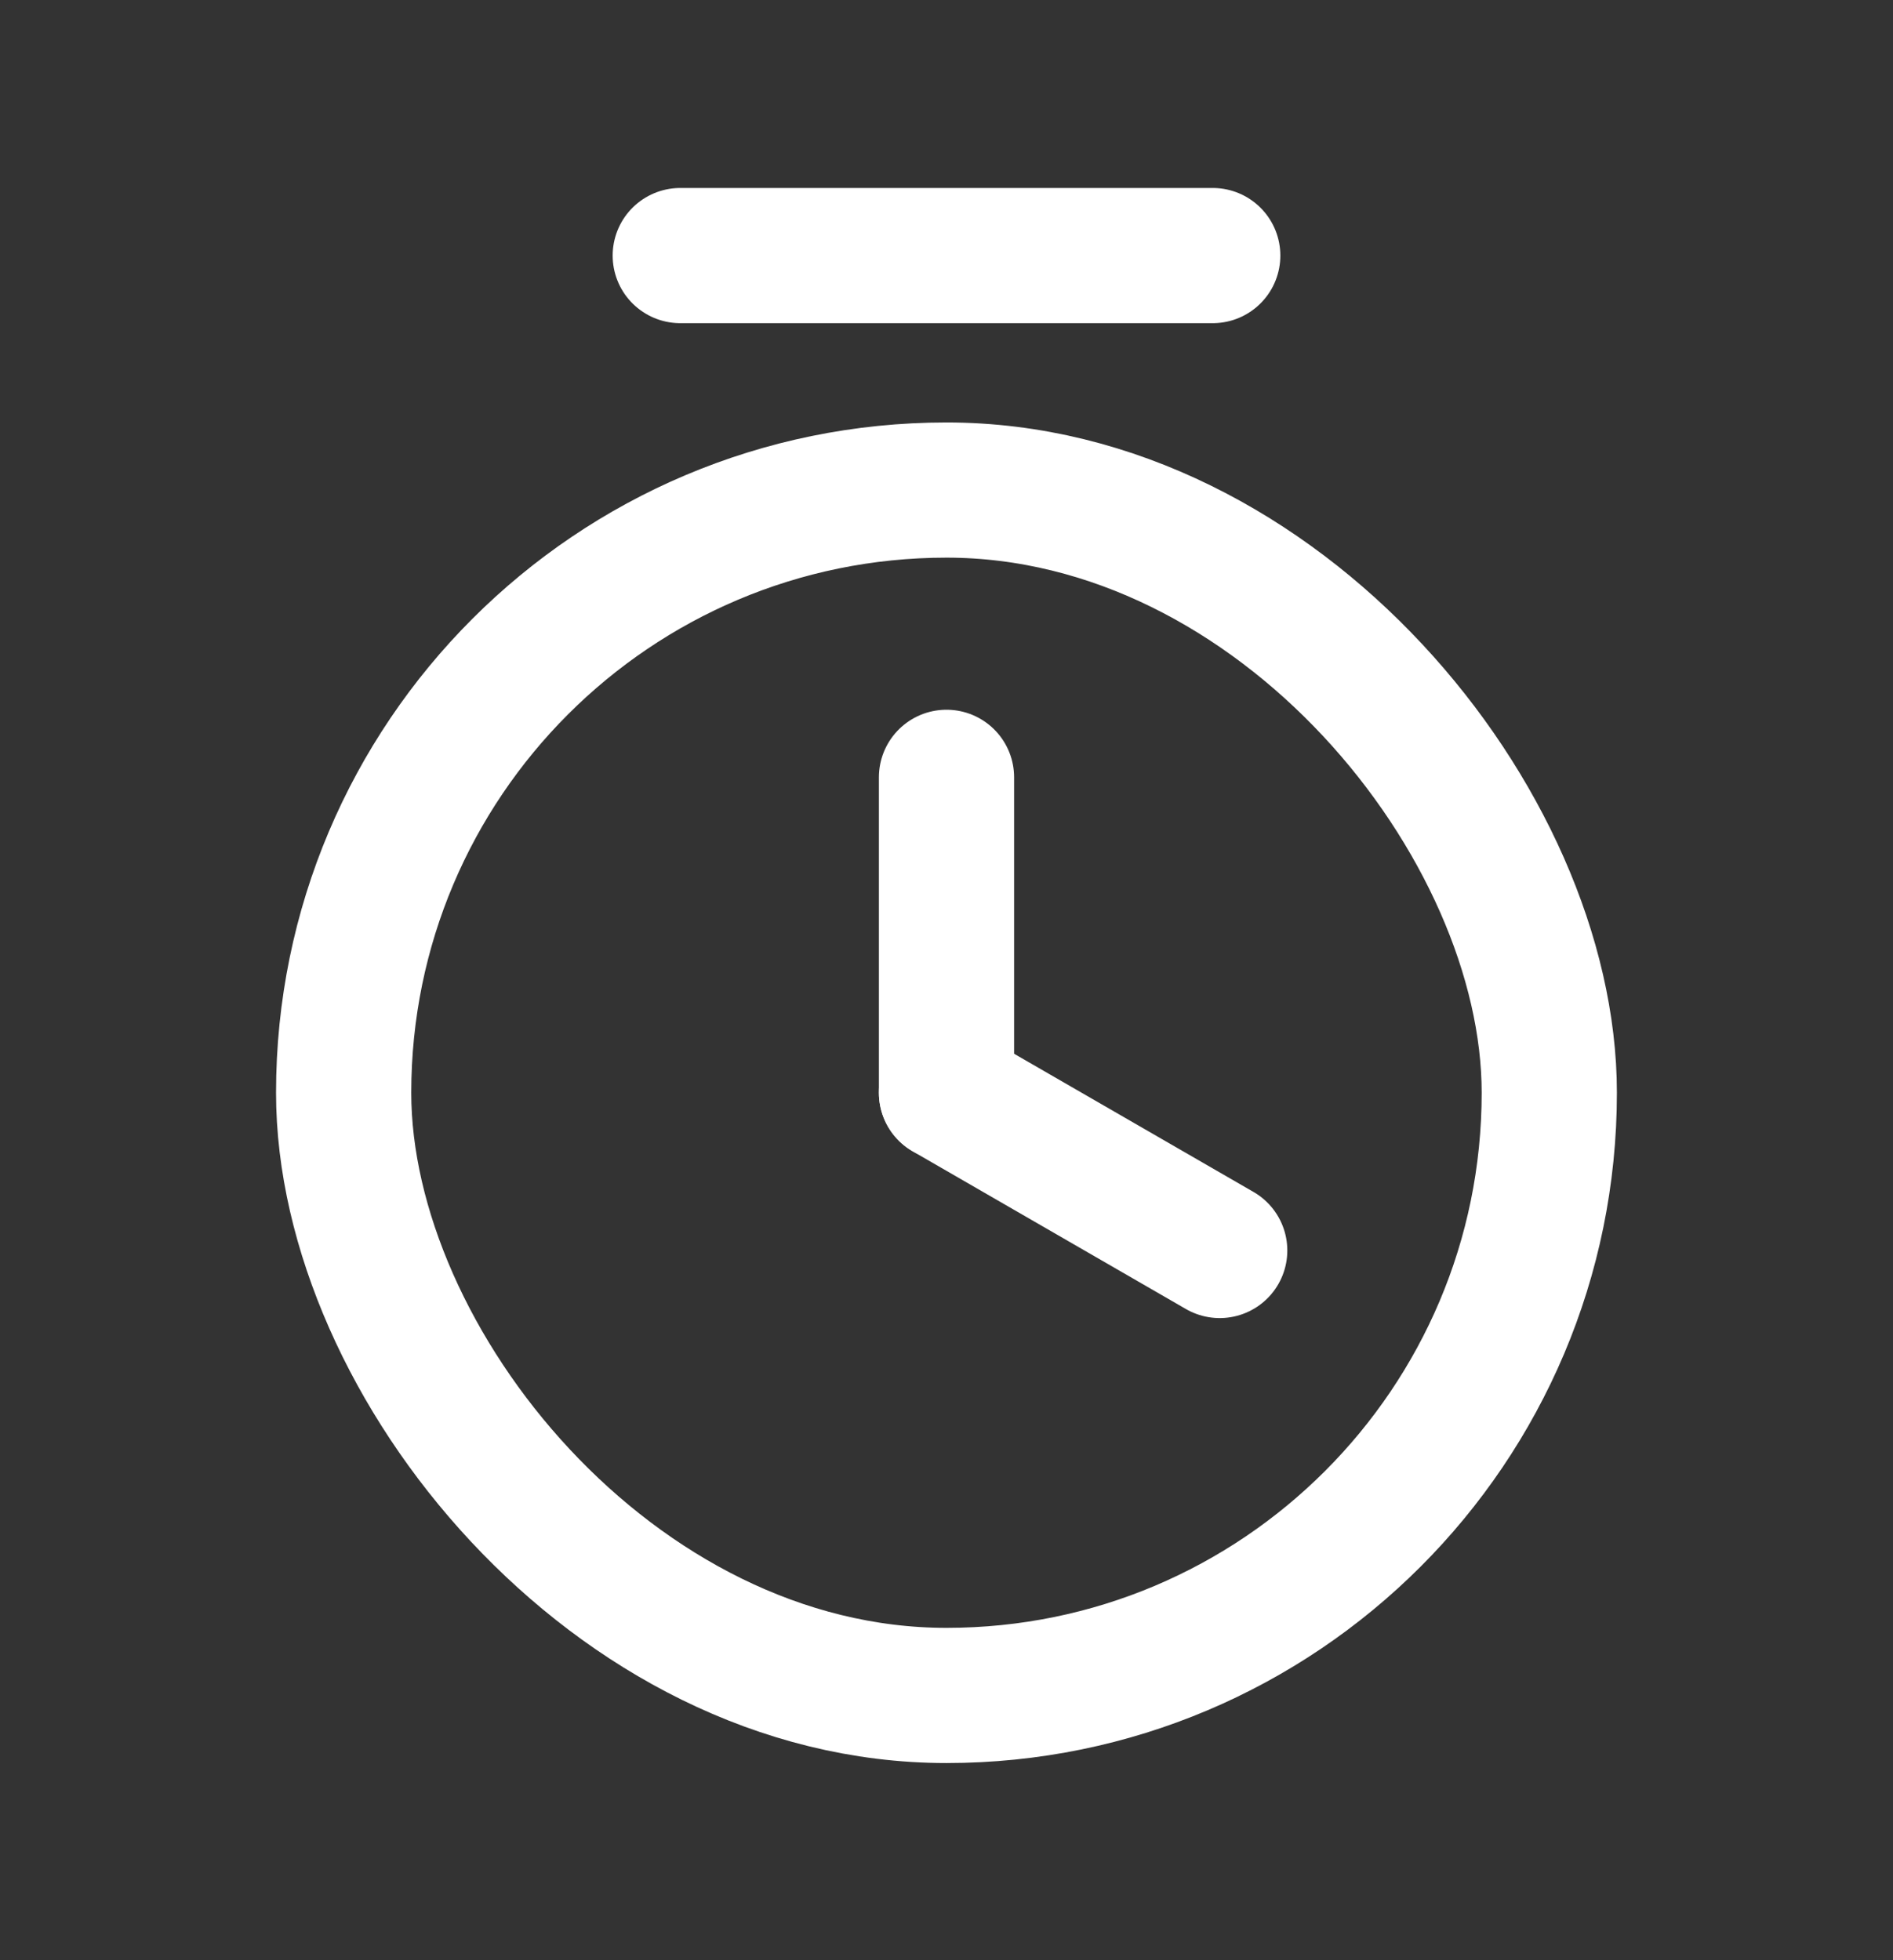 <svg xmlns="http://www.w3.org/2000/svg" width="28" height="29" viewBox="0 0 28 29" fill="none">
  <rect x="0" y="0" width="28" height="29" fill="#333333" stroke="none"/>
  <g clip-path="url(#clip0_232_27057)">
    <path d="M14 11.5V16.167" stroke="white" stroke-width="2" stroke-linecap="round"
      stroke-linejoin="round" />
    <path d="M18.041 18.5L14 16.167" stroke="white" stroke-width="2"
      stroke-linecap="round" stroke-linejoin="round" />
    <rect x="5.083" y="7.25" width="17.833" height="17.833" rx="8.917" stroke="white"
      stroke-width="2" />
    <path d="M10.062 3.781H17.938" stroke="white" stroke-width="2" stroke-linecap="round" />
  </g>
  <defs>
    <clipPath id="clip0_232_27057">
      <rect width="28" height="28" fill="white" transform="translate(0 0.5)" />
    </clipPath>
  </defs>
</svg>
